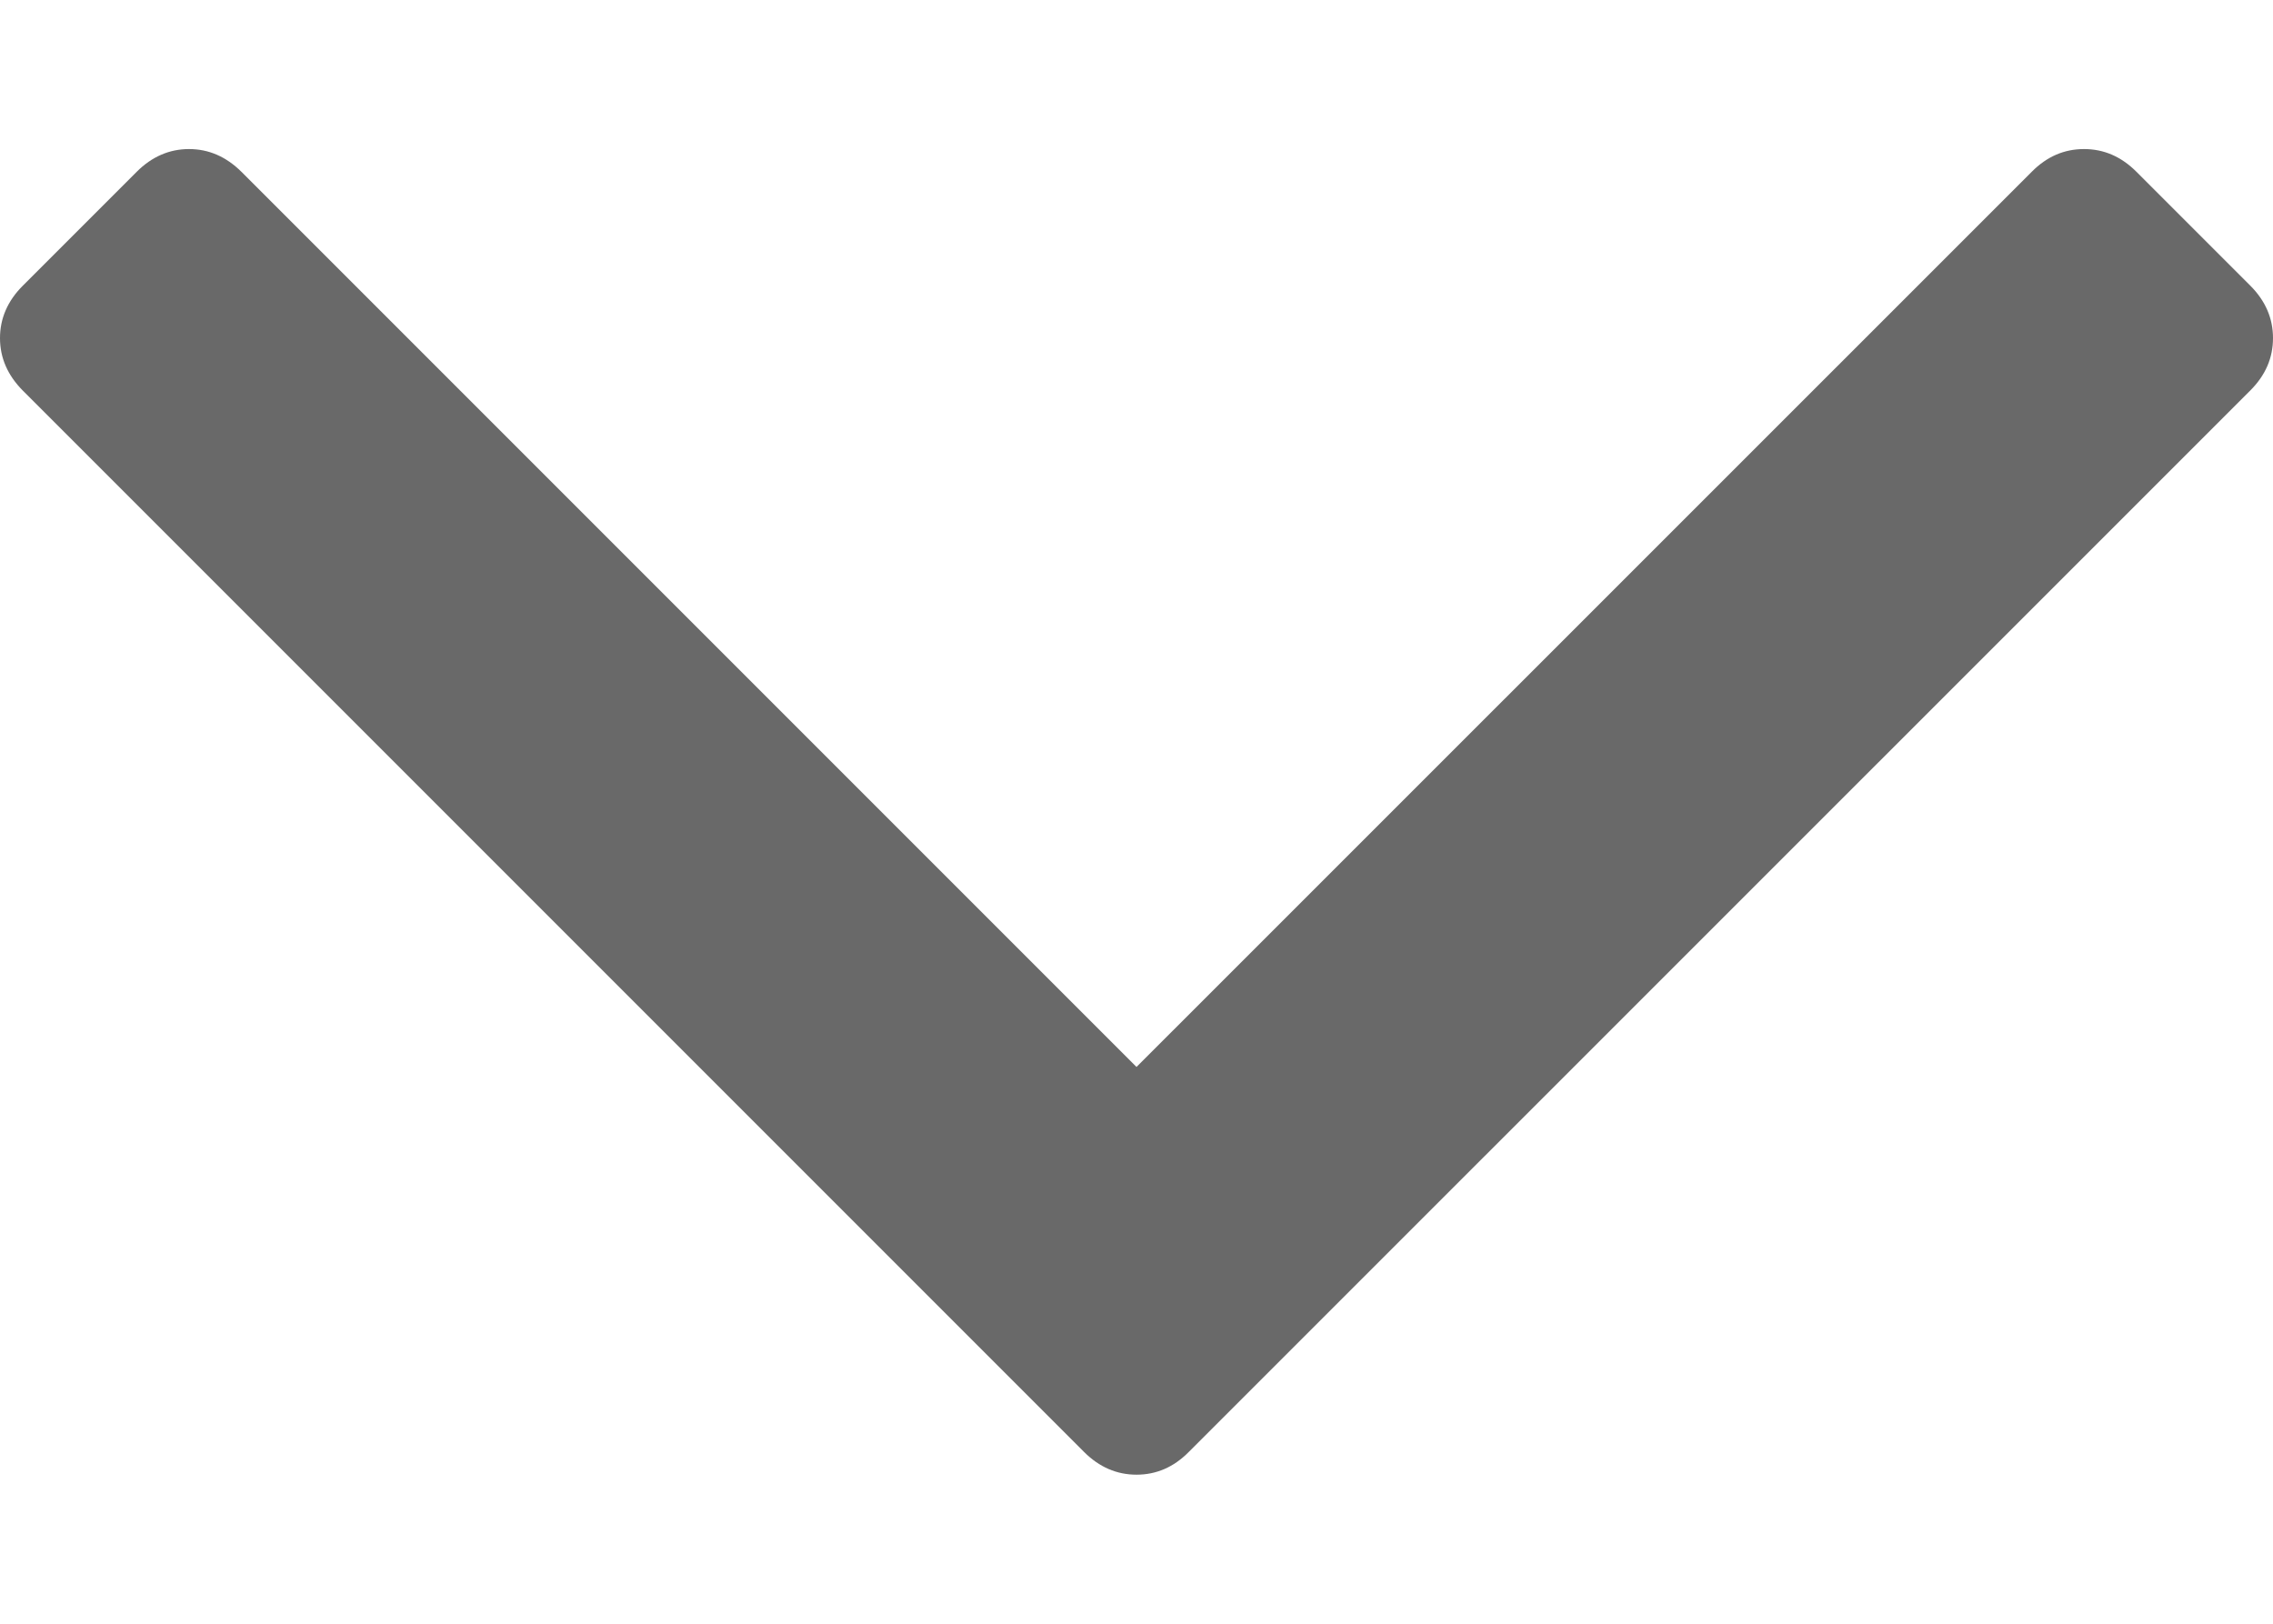 <svg width="14" height="10" viewBox="0 0 14 10" fill="none" xmlns="http://www.w3.org/2000/svg">
<path d="M13.86 1.759L13.159 1.058C13.065 0.964 12.958 0.918 12.836 0.918C12.714 0.918 12.607 0.964 12.514 1.058L7 6.571L1.487 1.058C1.393 0.965 1.286 0.918 1.164 0.918C1.043 0.918 0.935 0.965 0.842 1.058L0.14 1.76C0.047 1.853 0 1.961 0 2.082C0 2.204 0.047 2.311 0.14 2.405L6.677 8.942C6.771 9.036 6.879 9.082 7 9.082C7.122 9.082 7.229 9.036 7.322 8.942L13.86 2.405C13.954 2.311 14 2.204 14 2.082C14 1.961 13.954 1.853 13.86 1.759Z" fill="#696969"/>
</svg>
